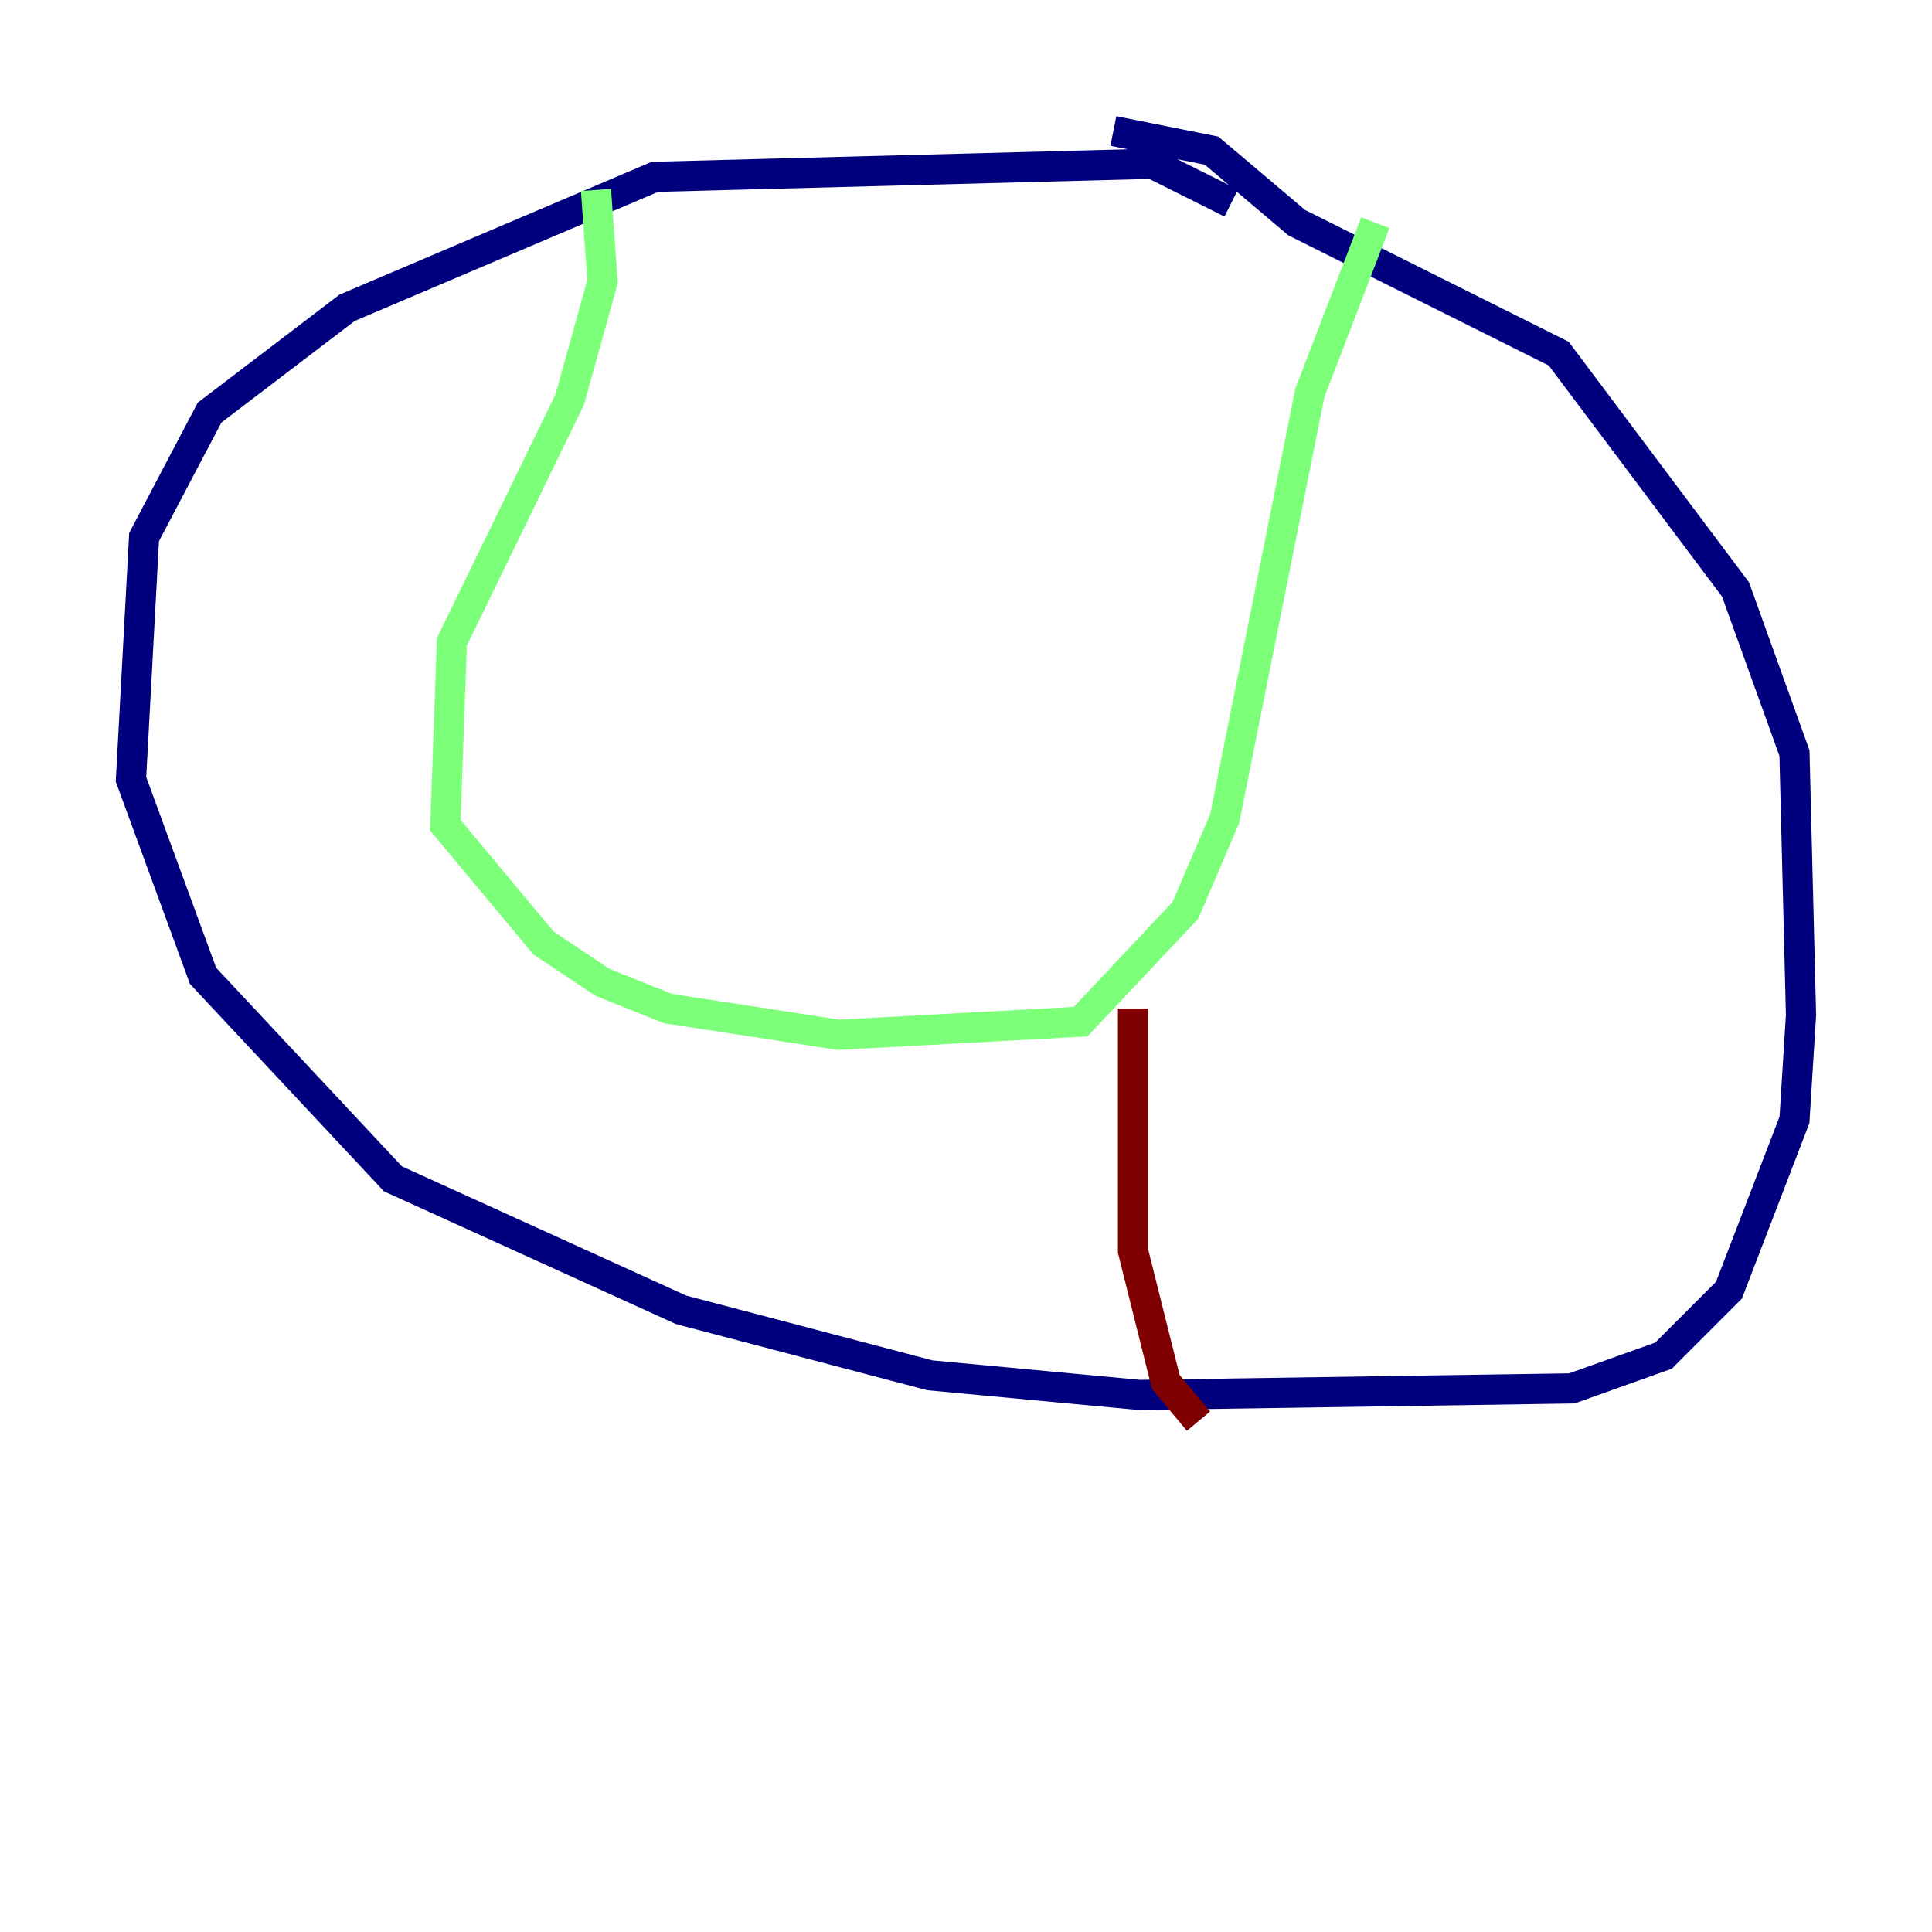 <?xml version="1.0" encoding="utf-8" ?>
<svg baseProfile="tiny" height="128" version="1.2" viewBox="0,0,128,128" width="128" xmlns="http://www.w3.org/2000/svg" xmlns:ev="http://www.w3.org/2001/xml-events" xmlns:xlink="http://www.w3.org/1999/xlink"><defs /><polyline fill="none" points="81.573,13.451 76.366,10.848 43.39,11.715 22.997,20.393 13.885,27.336 9.546,35.58 8.678,51.634 13.451,64.651 26.034,78.102 45.125,86.78 61.614,91.119 75.498,92.42 104.136,91.986 110.21,89.817 114.549,85.478 118.888,74.197 119.322,67.254 118.888,49.898 114.983,39.051 103.268,23.43 85.912,14.752 80.271,9.98 73.763,8.678" stroke="#00007f" stroke-width="2" /><polyline fill="none" points="39.485,12.583 39.919,18.658 37.749,26.468 29.939,42.522 29.505,54.671 36.014,62.481 39.919,65.085 44.258,66.82 55.539,68.556 71.593,67.688 78.536,60.312 81.139,54.237 86.78,26.034 91.119,14.752" stroke="#7cff79" stroke-width="2" /><polyline fill="none" points="75.064,66.82 75.064,82.875 77.234,91.552 79.403,94.156" stroke="#7f0000" stroke-width="2" /></svg>